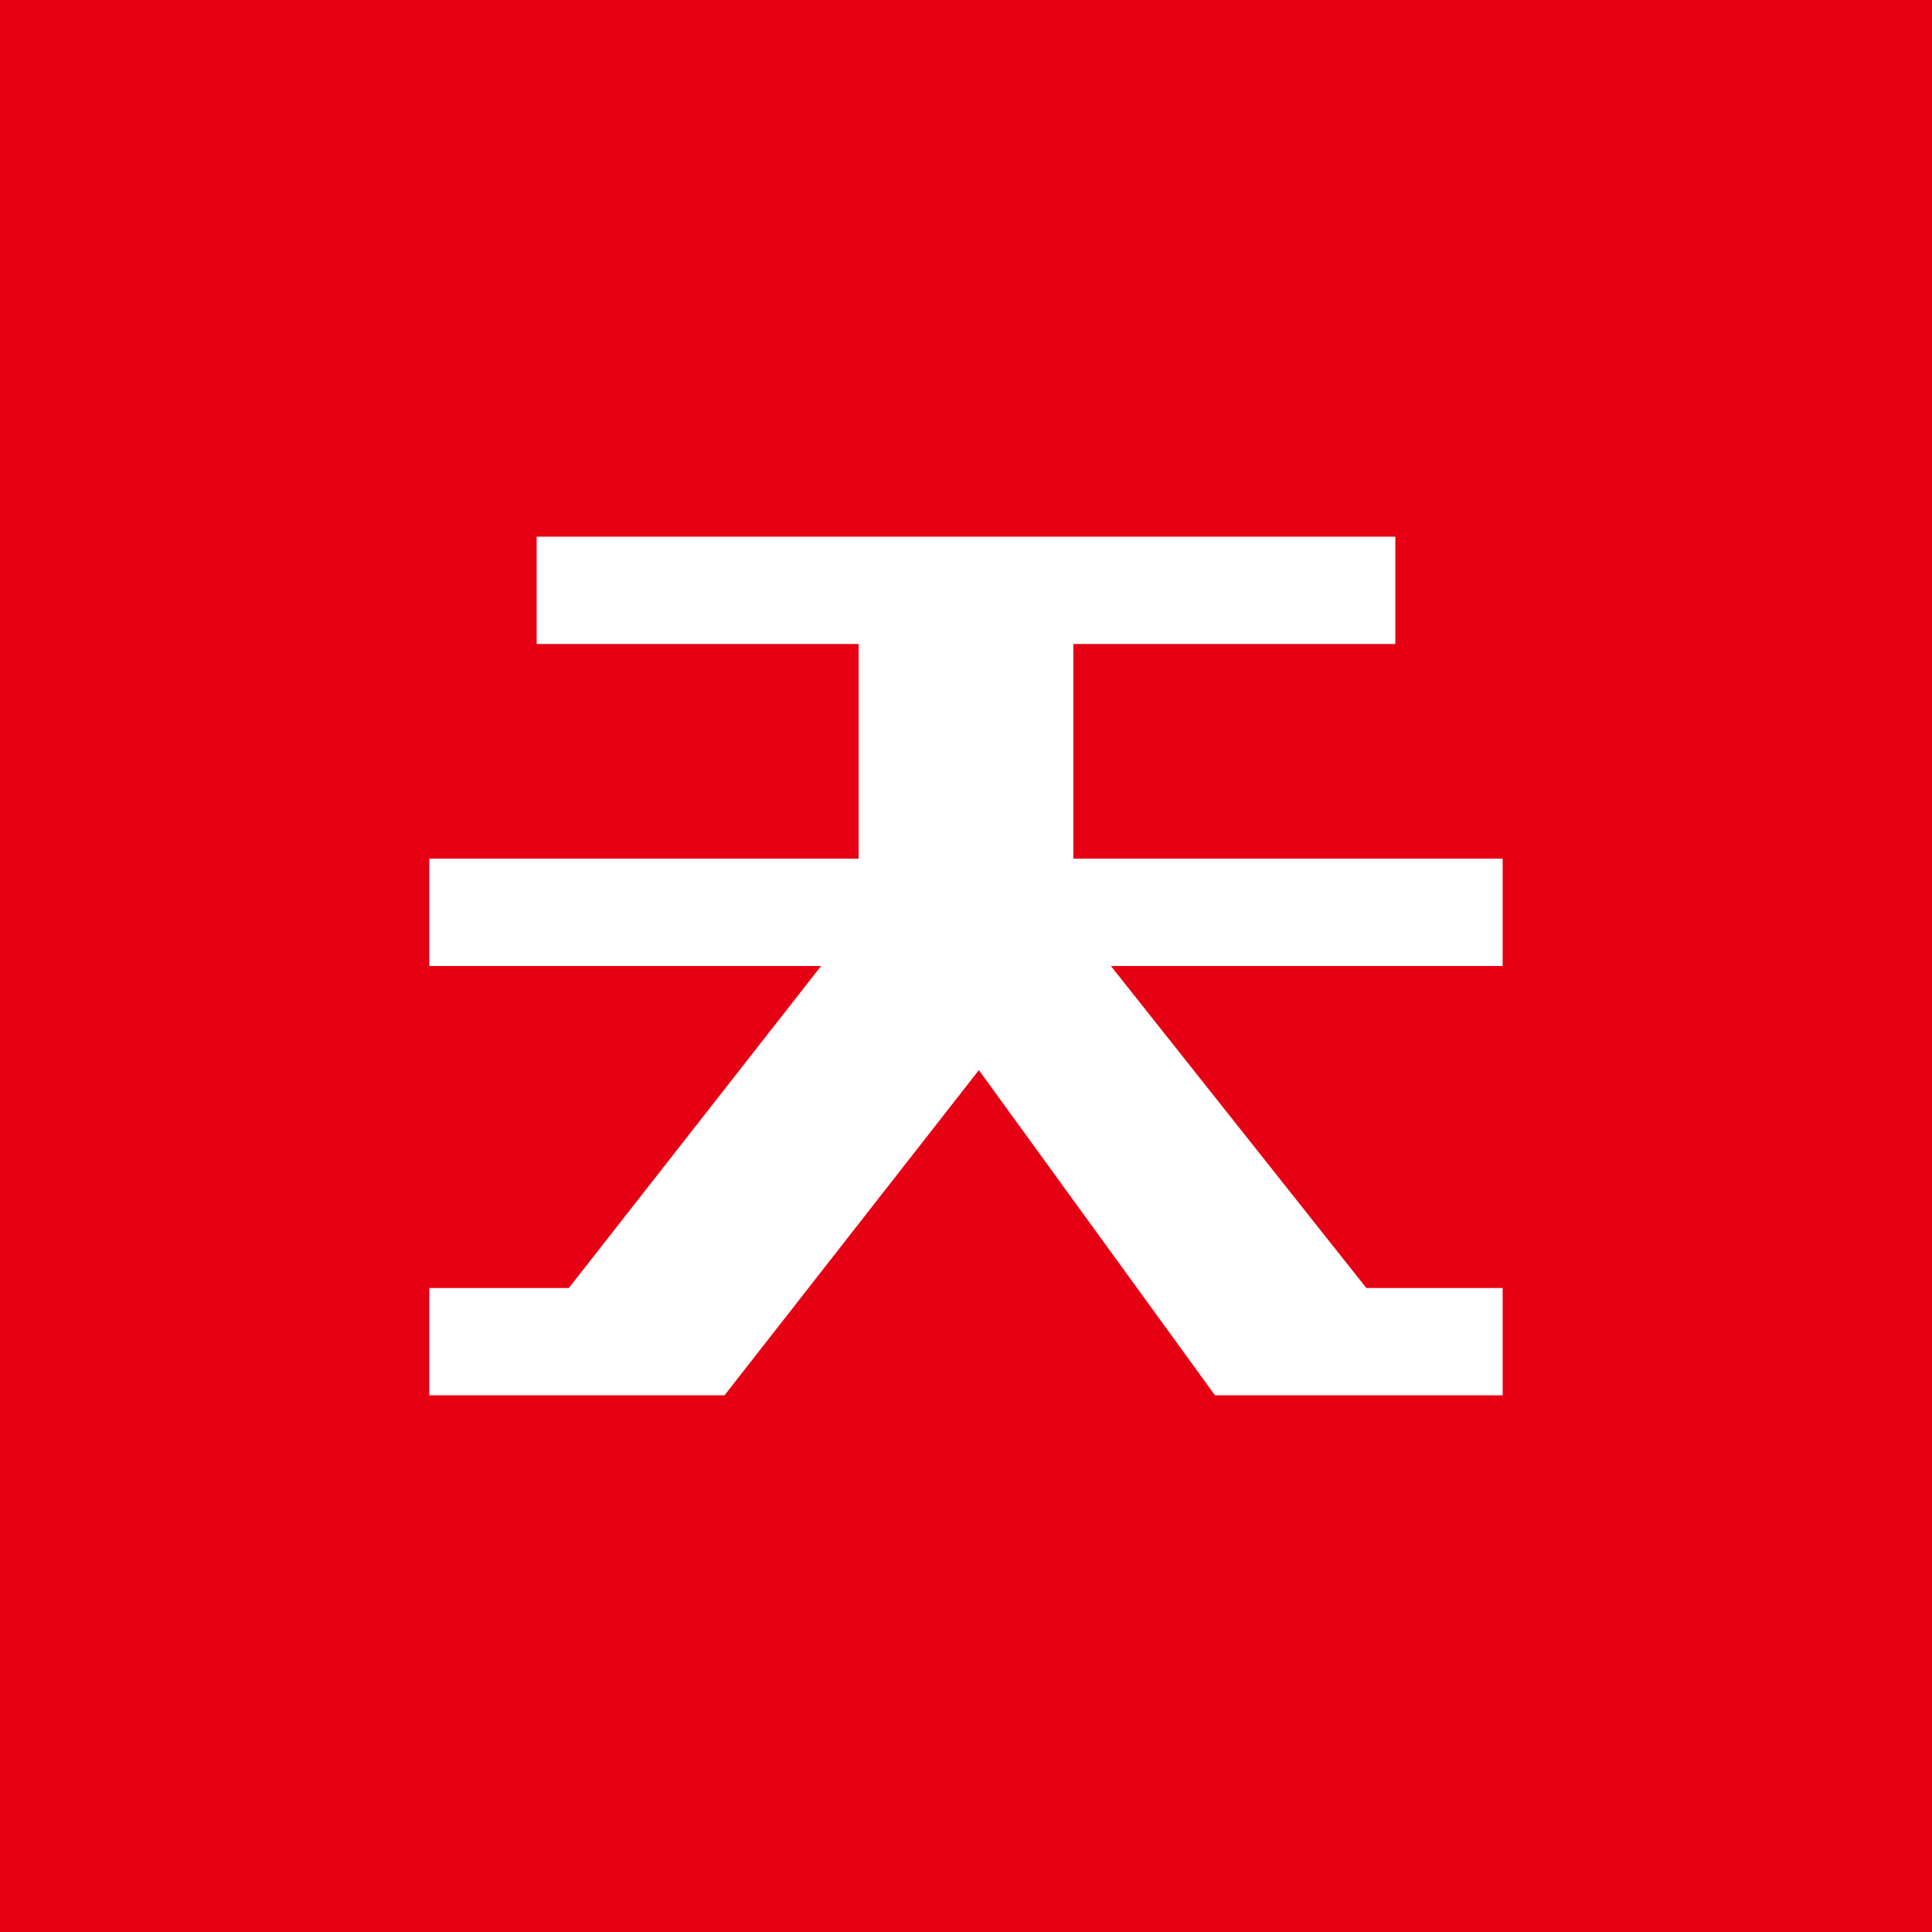 <!-- by TradingView --><svg width="18" height="18" viewBox="0 0 18 18" xmlns="http://www.w3.org/2000/svg"><path fill="#E60013" d="M0 0h18v18H0z"/><path d="M5 5h8v1h-3v2h4v1h-3.65l2.38 3H14v1h-2.68l-2.2-3.03L6.75 13H4v-1h1.3l2.35-3H4V8h4V6H5V5Z" fill="#fff"/></svg>